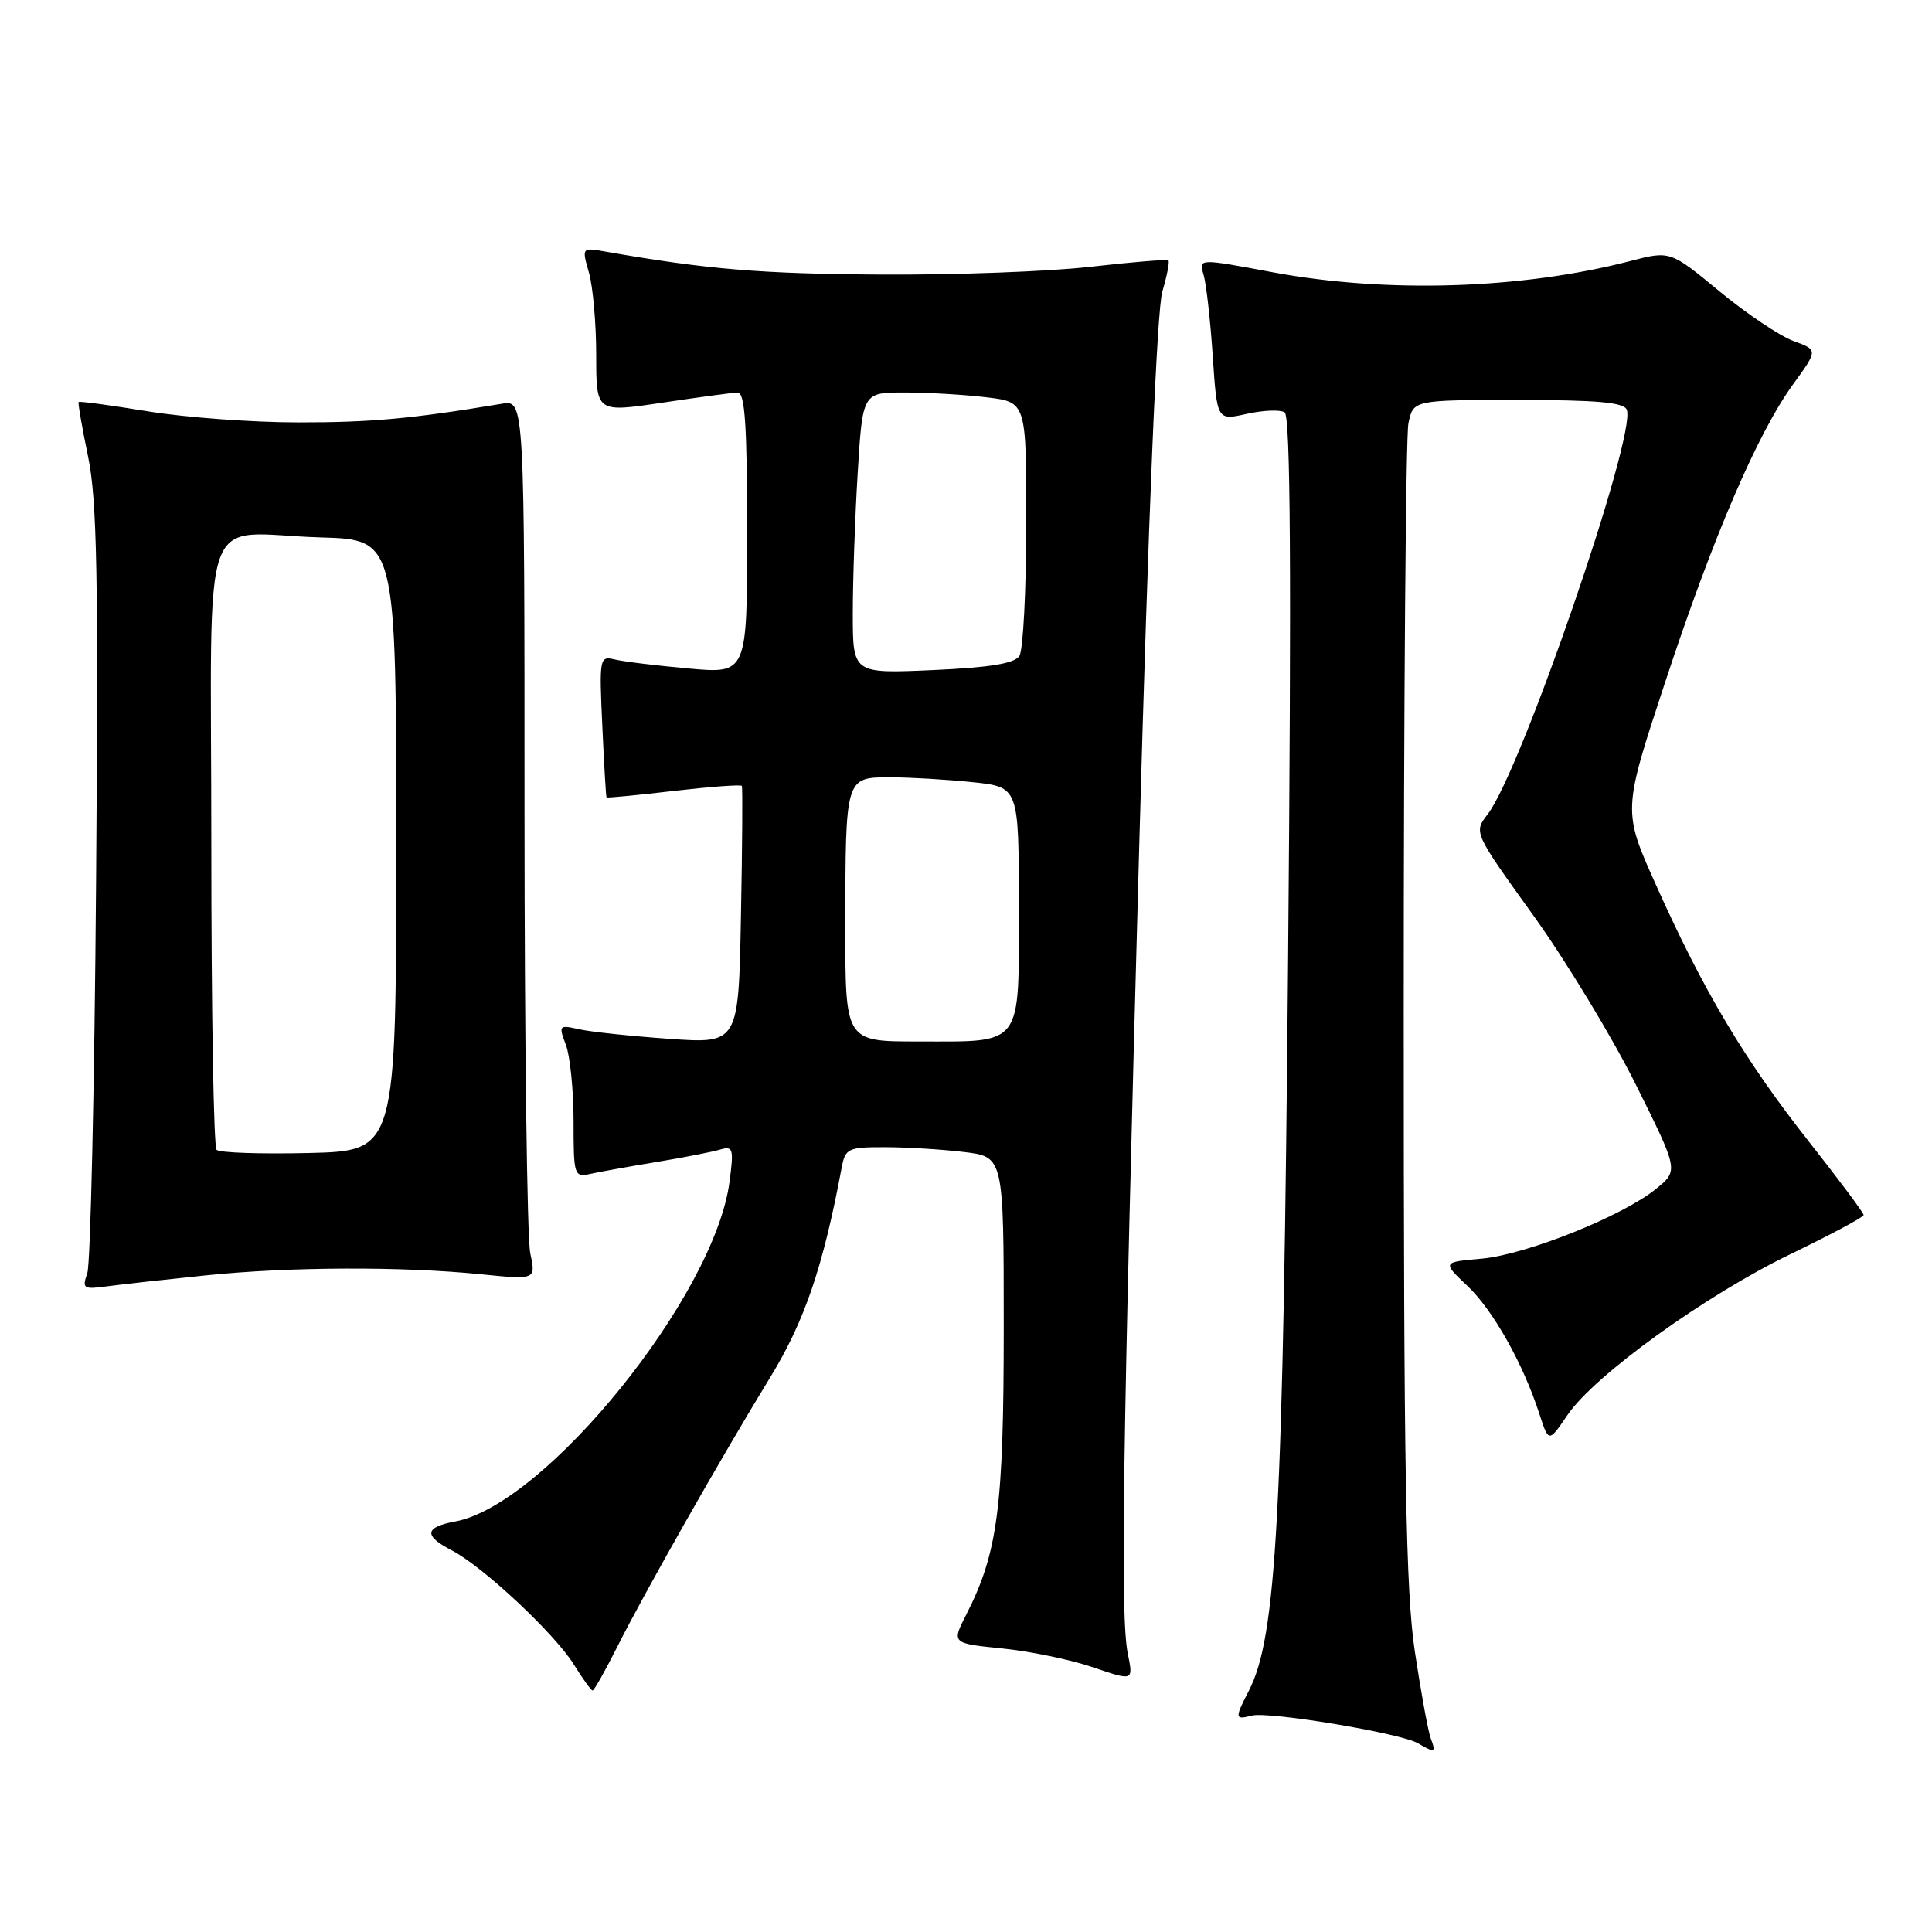 <?xml version="1.0" encoding="UTF-8" standalone="no"?>
<!DOCTYPE svg PUBLIC "-//W3C//DTD SVG 1.1//EN" "http://www.w3.org/Graphics/SVG/1.1/DTD/svg11.dtd" >
<svg xmlns="http://www.w3.org/2000/svg" xmlns:xlink="http://www.w3.org/1999/xlink" version="1.1" viewBox="0 0 256 256">
 <g >
 <path fill="currentColor"
d=" M 189.59 230.37 C 189.24 229.47 188.30 224.30 187.48 218.88 C 186.27 210.84 186.00 195.17 186.00 134.13 C 186.00 92.95 186.28 57.84 186.62 56.12 C 187.25 53.00 187.25 53.00 201.16 53.00 C 211.66 53.00 215.19 53.32 215.56 54.30 C 216.86 57.68 201.55 102.16 197.12 107.90 C 195.26 110.30 195.26 110.30 203.16 121.28 C 207.50 127.32 213.61 137.40 216.74 143.68 C 222.42 155.09 222.42 155.09 219.46 157.51 C 215.04 161.13 202.21 166.26 196.31 166.78 C 191.11 167.24 191.11 167.24 194.42 170.37 C 197.84 173.60 201.80 180.65 203.97 187.33 C 205.21 191.16 205.21 191.16 207.69 187.51 C 211.26 182.25 225.93 171.66 237.21 166.20 C 242.55 163.62 246.93 161.28 246.94 161.00 C 246.96 160.72 243.66 156.31 239.63 151.19 C 231.21 140.51 225.71 131.29 219.44 117.29 C 215.02 107.45 215.02 107.45 220.58 90.58 C 226.97 71.16 232.85 57.47 237.59 50.93 C 240.90 46.37 240.90 46.37 237.66 45.19 C 235.87 44.55 231.47 41.59 227.86 38.62 C 221.31 33.21 221.31 33.21 215.97 34.60 C 201.61 38.32 183.71 38.88 168.66 36.08 C 158.83 34.24 158.83 34.24 159.47 36.37 C 159.83 37.54 160.37 42.38 160.69 47.11 C 161.26 55.73 161.26 55.73 165.20 54.84 C 167.36 54.36 169.62 54.26 170.22 54.64 C 171.00 55.12 171.13 75.65 170.68 126.90 C 170.03 200.92 169.17 216.90 165.47 224.05 C 163.59 227.69 163.62 227.91 165.85 227.33 C 168.09 226.74 185.59 229.65 187.88 230.99 C 190.12 232.30 190.30 232.23 189.59 230.37 Z  M 81.77 218.25 C 85.36 211.09 95.57 193.10 102.06 182.50 C 106.61 175.07 109.05 167.92 111.52 154.75 C 112.01 152.16 112.35 152.00 117.27 152.01 C 120.15 152.01 124.86 152.30 127.75 152.65 C 133.00 153.28 133.00 153.28 133.00 175.93 C 133.00 199.71 132.21 205.74 128.05 213.91 C 126.09 217.75 126.09 217.75 132.79 218.43 C 136.48 218.80 141.90 219.92 144.84 220.93 C 150.18 222.75 150.18 222.75 149.44 219.13 C 148.44 214.20 148.74 192.64 150.97 111.50 C 152.16 68.48 153.30 41.05 154.01 38.66 C 154.63 36.54 155.00 34.68 154.82 34.51 C 154.65 34.34 150.00 34.72 144.50 35.35 C 139.00 35.98 126.40 36.45 116.50 36.38 C 100.73 36.28 93.62 35.68 80.29 33.35 C 77.08 32.78 77.08 32.78 78.04 36.14 C 78.57 37.98 79.00 42.90 79.00 47.08 C 79.00 54.67 79.00 54.67 87.75 53.36 C 92.56 52.64 97.06 52.03 97.75 52.02 C 98.71 52.01 99.00 56.38 99.00 70.64 C 99.00 89.28 99.00 89.28 91.25 88.58 C 86.99 88.20 82.57 87.66 81.44 87.38 C 79.45 86.90 79.39 87.19 79.81 96.19 C 80.04 101.31 80.29 105.57 80.37 105.66 C 80.44 105.75 84.46 105.37 89.30 104.80 C 94.15 104.24 98.20 103.94 98.30 104.14 C 98.41 104.34 98.36 112.10 98.18 121.39 C 97.86 138.29 97.86 138.29 88.68 137.65 C 83.63 137.29 78.25 136.73 76.73 136.38 C 74.07 135.78 74.00 135.87 74.98 138.44 C 75.54 139.92 76.00 144.48 76.00 148.58 C 76.00 155.79 76.07 156.02 78.25 155.54 C 79.49 155.27 83.42 154.56 87.00 153.97 C 90.58 153.38 94.36 152.64 95.40 152.33 C 97.14 151.82 97.25 152.18 96.66 156.63 C 94.67 171.69 72.33 199.35 60.34 201.60 C 56.24 202.36 56.11 203.49 59.88 205.44 C 63.97 207.55 73.52 216.49 76.04 220.56 C 77.21 222.45 78.33 224.00 78.52 224.00 C 78.72 224.00 80.18 221.41 81.77 218.25 Z  M 27.21 169.00 C 38.34 167.85 53.22 167.79 63.76 168.85 C 71.01 169.58 71.01 169.58 70.26 166.04 C 69.84 164.09 69.50 137.86 69.50 107.75 C 69.50 53.00 69.50 53.00 66.50 53.50 C 54.57 55.49 49.16 55.98 39.50 55.97 C 33.45 55.97 24.48 55.31 19.57 54.50 C 14.65 53.70 10.54 53.14 10.42 53.27 C 10.31 53.40 10.87 56.65 11.67 60.50 C 12.86 66.24 13.05 76.40 12.73 117.00 C 12.52 144.23 11.99 167.49 11.57 168.70 C 10.85 170.74 11.05 170.87 14.15 170.45 C 15.99 170.20 21.87 169.55 27.21 169.00 Z  M 112.01 122.75 C 112.03 102.90 112.00 103.00 117.97 103.00 C 120.58 103.00 125.47 103.29 128.85 103.64 C 135.00 104.28 135.00 104.28 135.00 120.11 C 135.00 138.92 135.69 138.00 121.57 138.00 C 112.00 138.00 112.00 138.00 112.01 122.75 Z  M 113.00 81.29 C 113.00 76.90 113.29 68.52 113.65 62.66 C 114.30 52.00 114.30 52.00 119.90 52.01 C 122.98 52.01 127.86 52.30 130.75 52.65 C 136.00 53.28 136.00 53.28 135.98 69.39 C 135.98 78.25 135.57 86.13 135.08 86.91 C 134.43 87.92 131.21 88.45 123.59 88.79 C 113.00 89.26 113.00 89.26 113.00 81.29 Z  M 28.70 152.36 C 28.31 151.98 28.00 133.75 28.00 111.85 C 28.00 65.60 26.17 70.73 42.50 71.21 C 52.50 71.50 52.50 71.50 52.50 112.00 C 52.50 152.50 52.50 152.50 40.95 152.78 C 34.59 152.93 29.08 152.75 28.70 152.36 Z "/>
</g>
</svg>